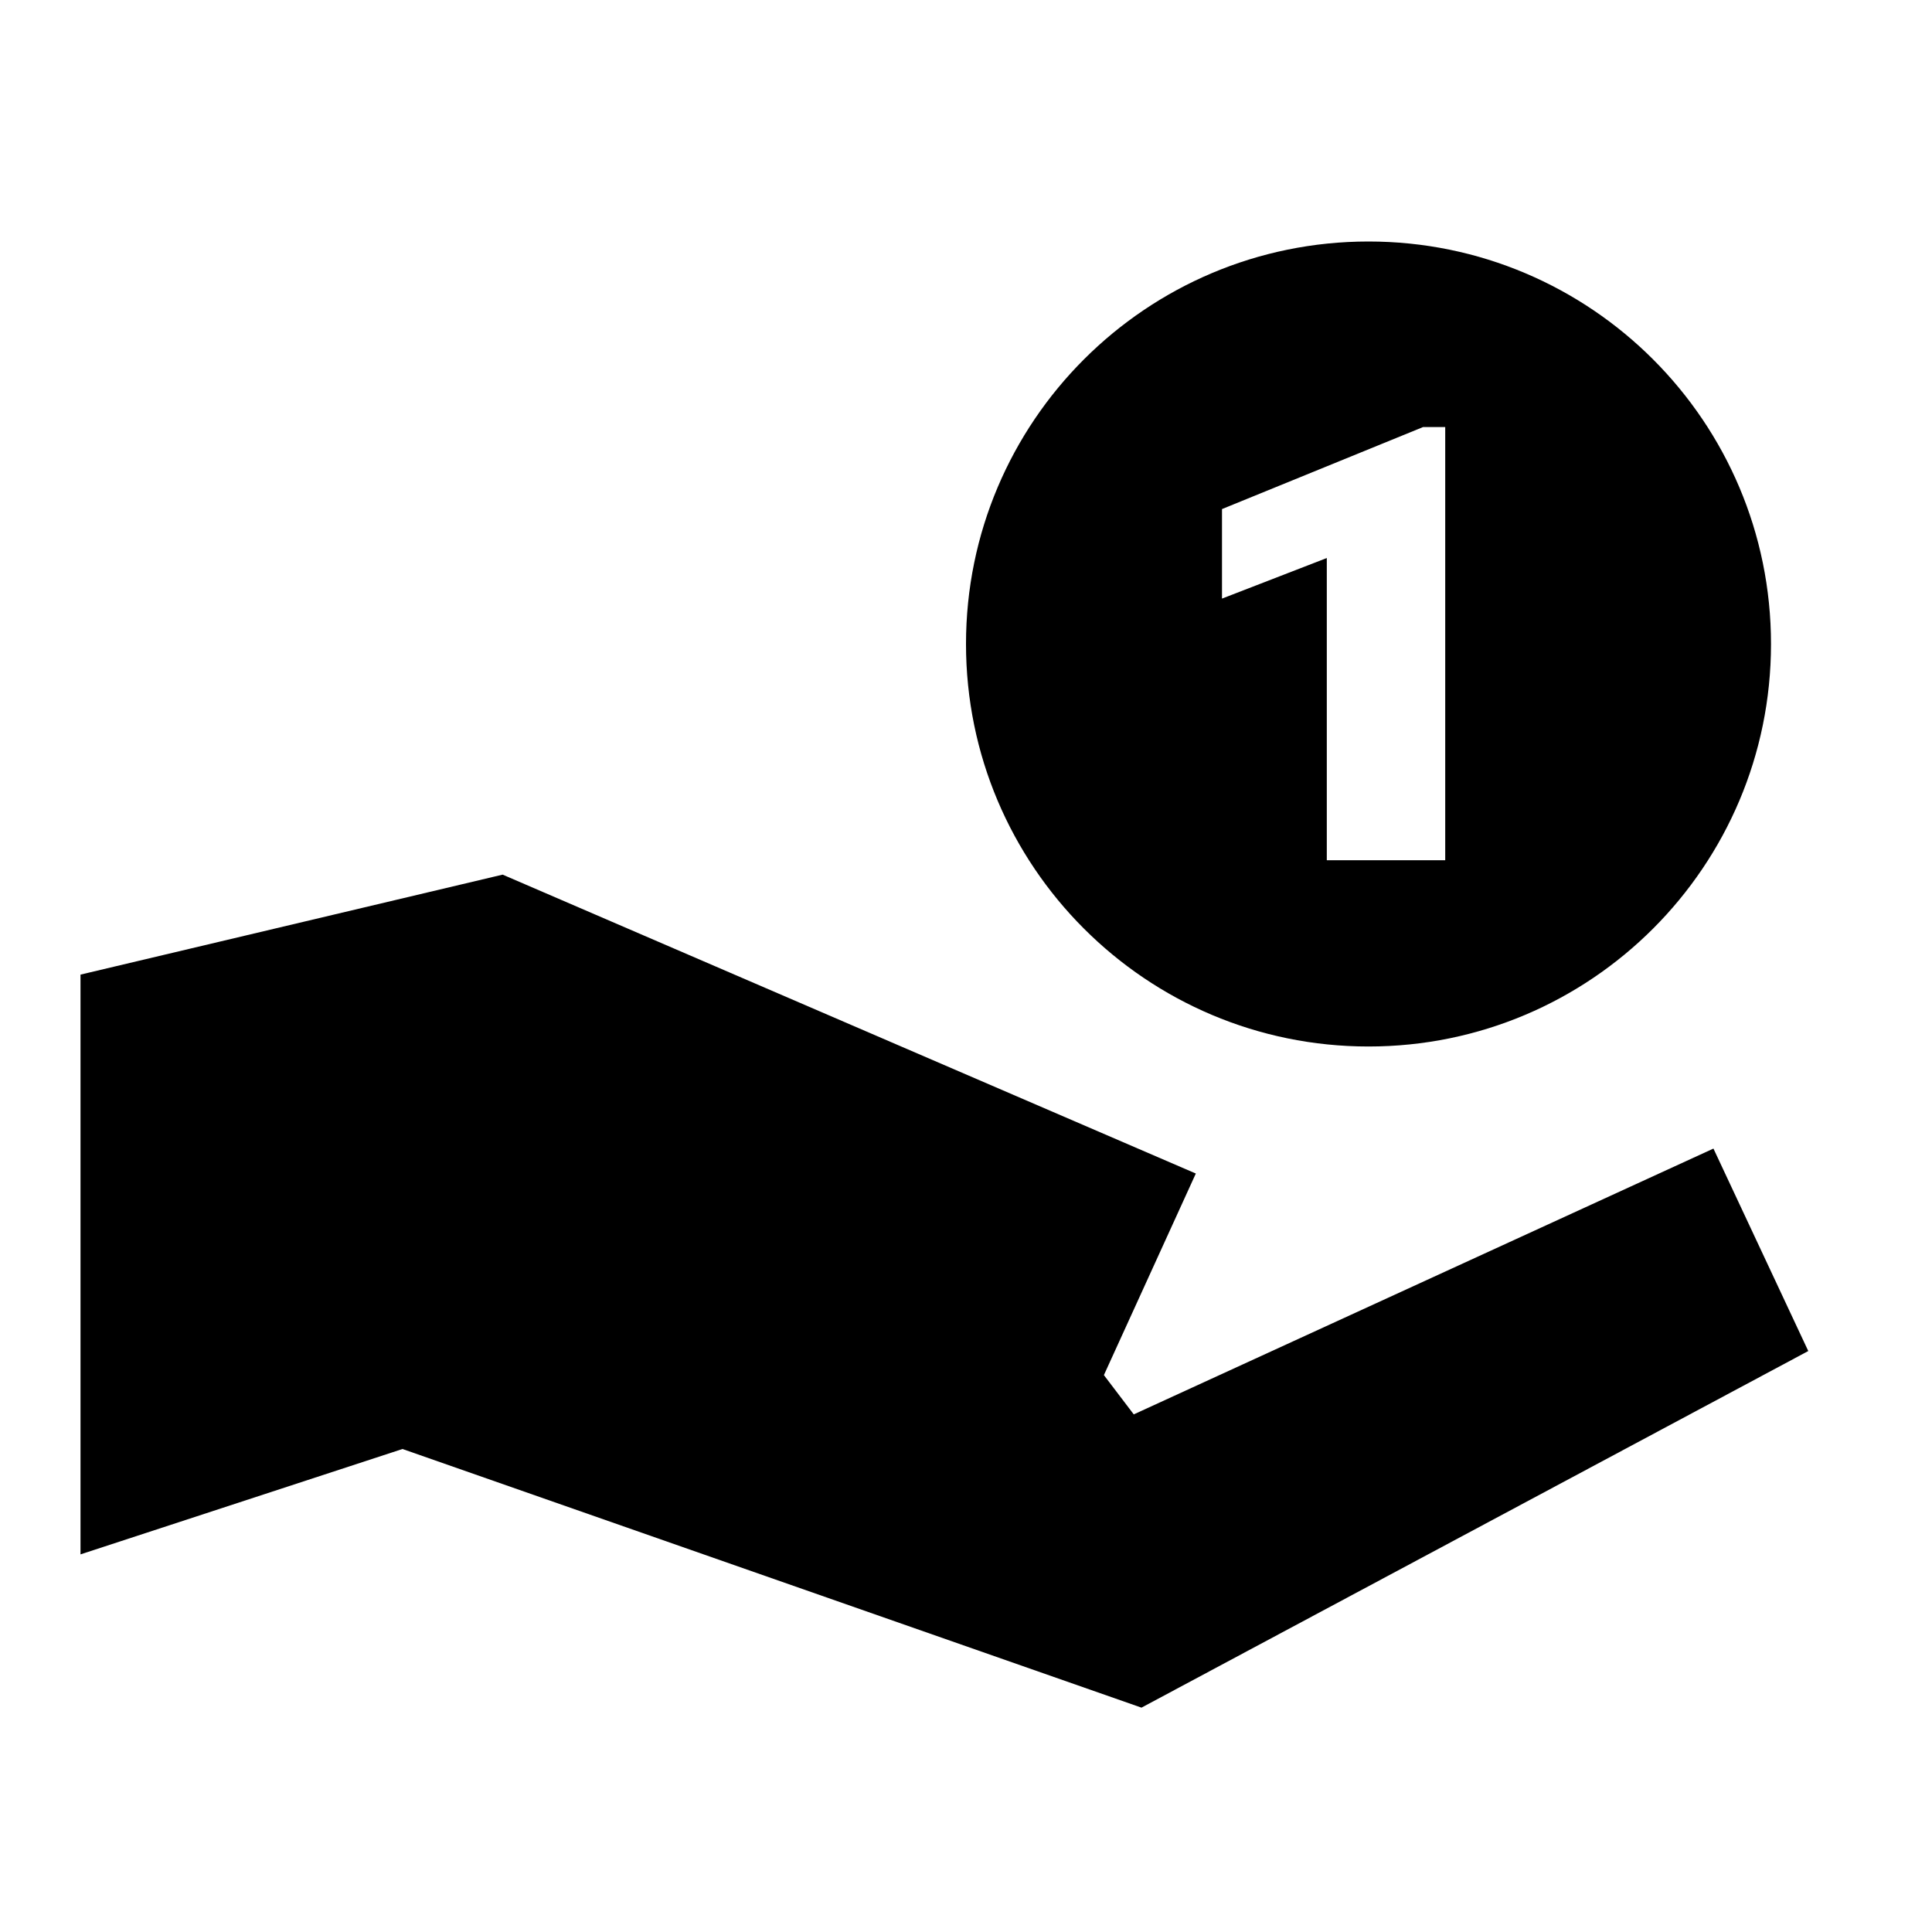 <?xml version="1.0"?>
<svg xmlns="http://www.w3.org/2000/svg" viewBox="0 0 24 24">
    <path d="M 17 3 C 14.239 3 12 5.239 12 8 C 12 10.761 14.239 13 17 13 C 19.761 13 22 10.761 22 8 C 22 5.239 19.761 3 17 3 z M 17.678 5.305 L 17.953 5.305 L 17.953 10.686 L 17.951 10.686 L 16.482 10.686 L 16.482 6.932 L 15.18 7.436 L 15.18 6.324 L 17.678 5.305 z M 6.244 10.865 L 1 12.107 L 1 19.309 L 5 18 L 14.18 21.213 L 22.463 16.783 L 21.285 14.268 L 14.084 17.57 L 13.713 17.082 L 14.855 14.578 L 6.244 10.865 z"/>
</svg>
